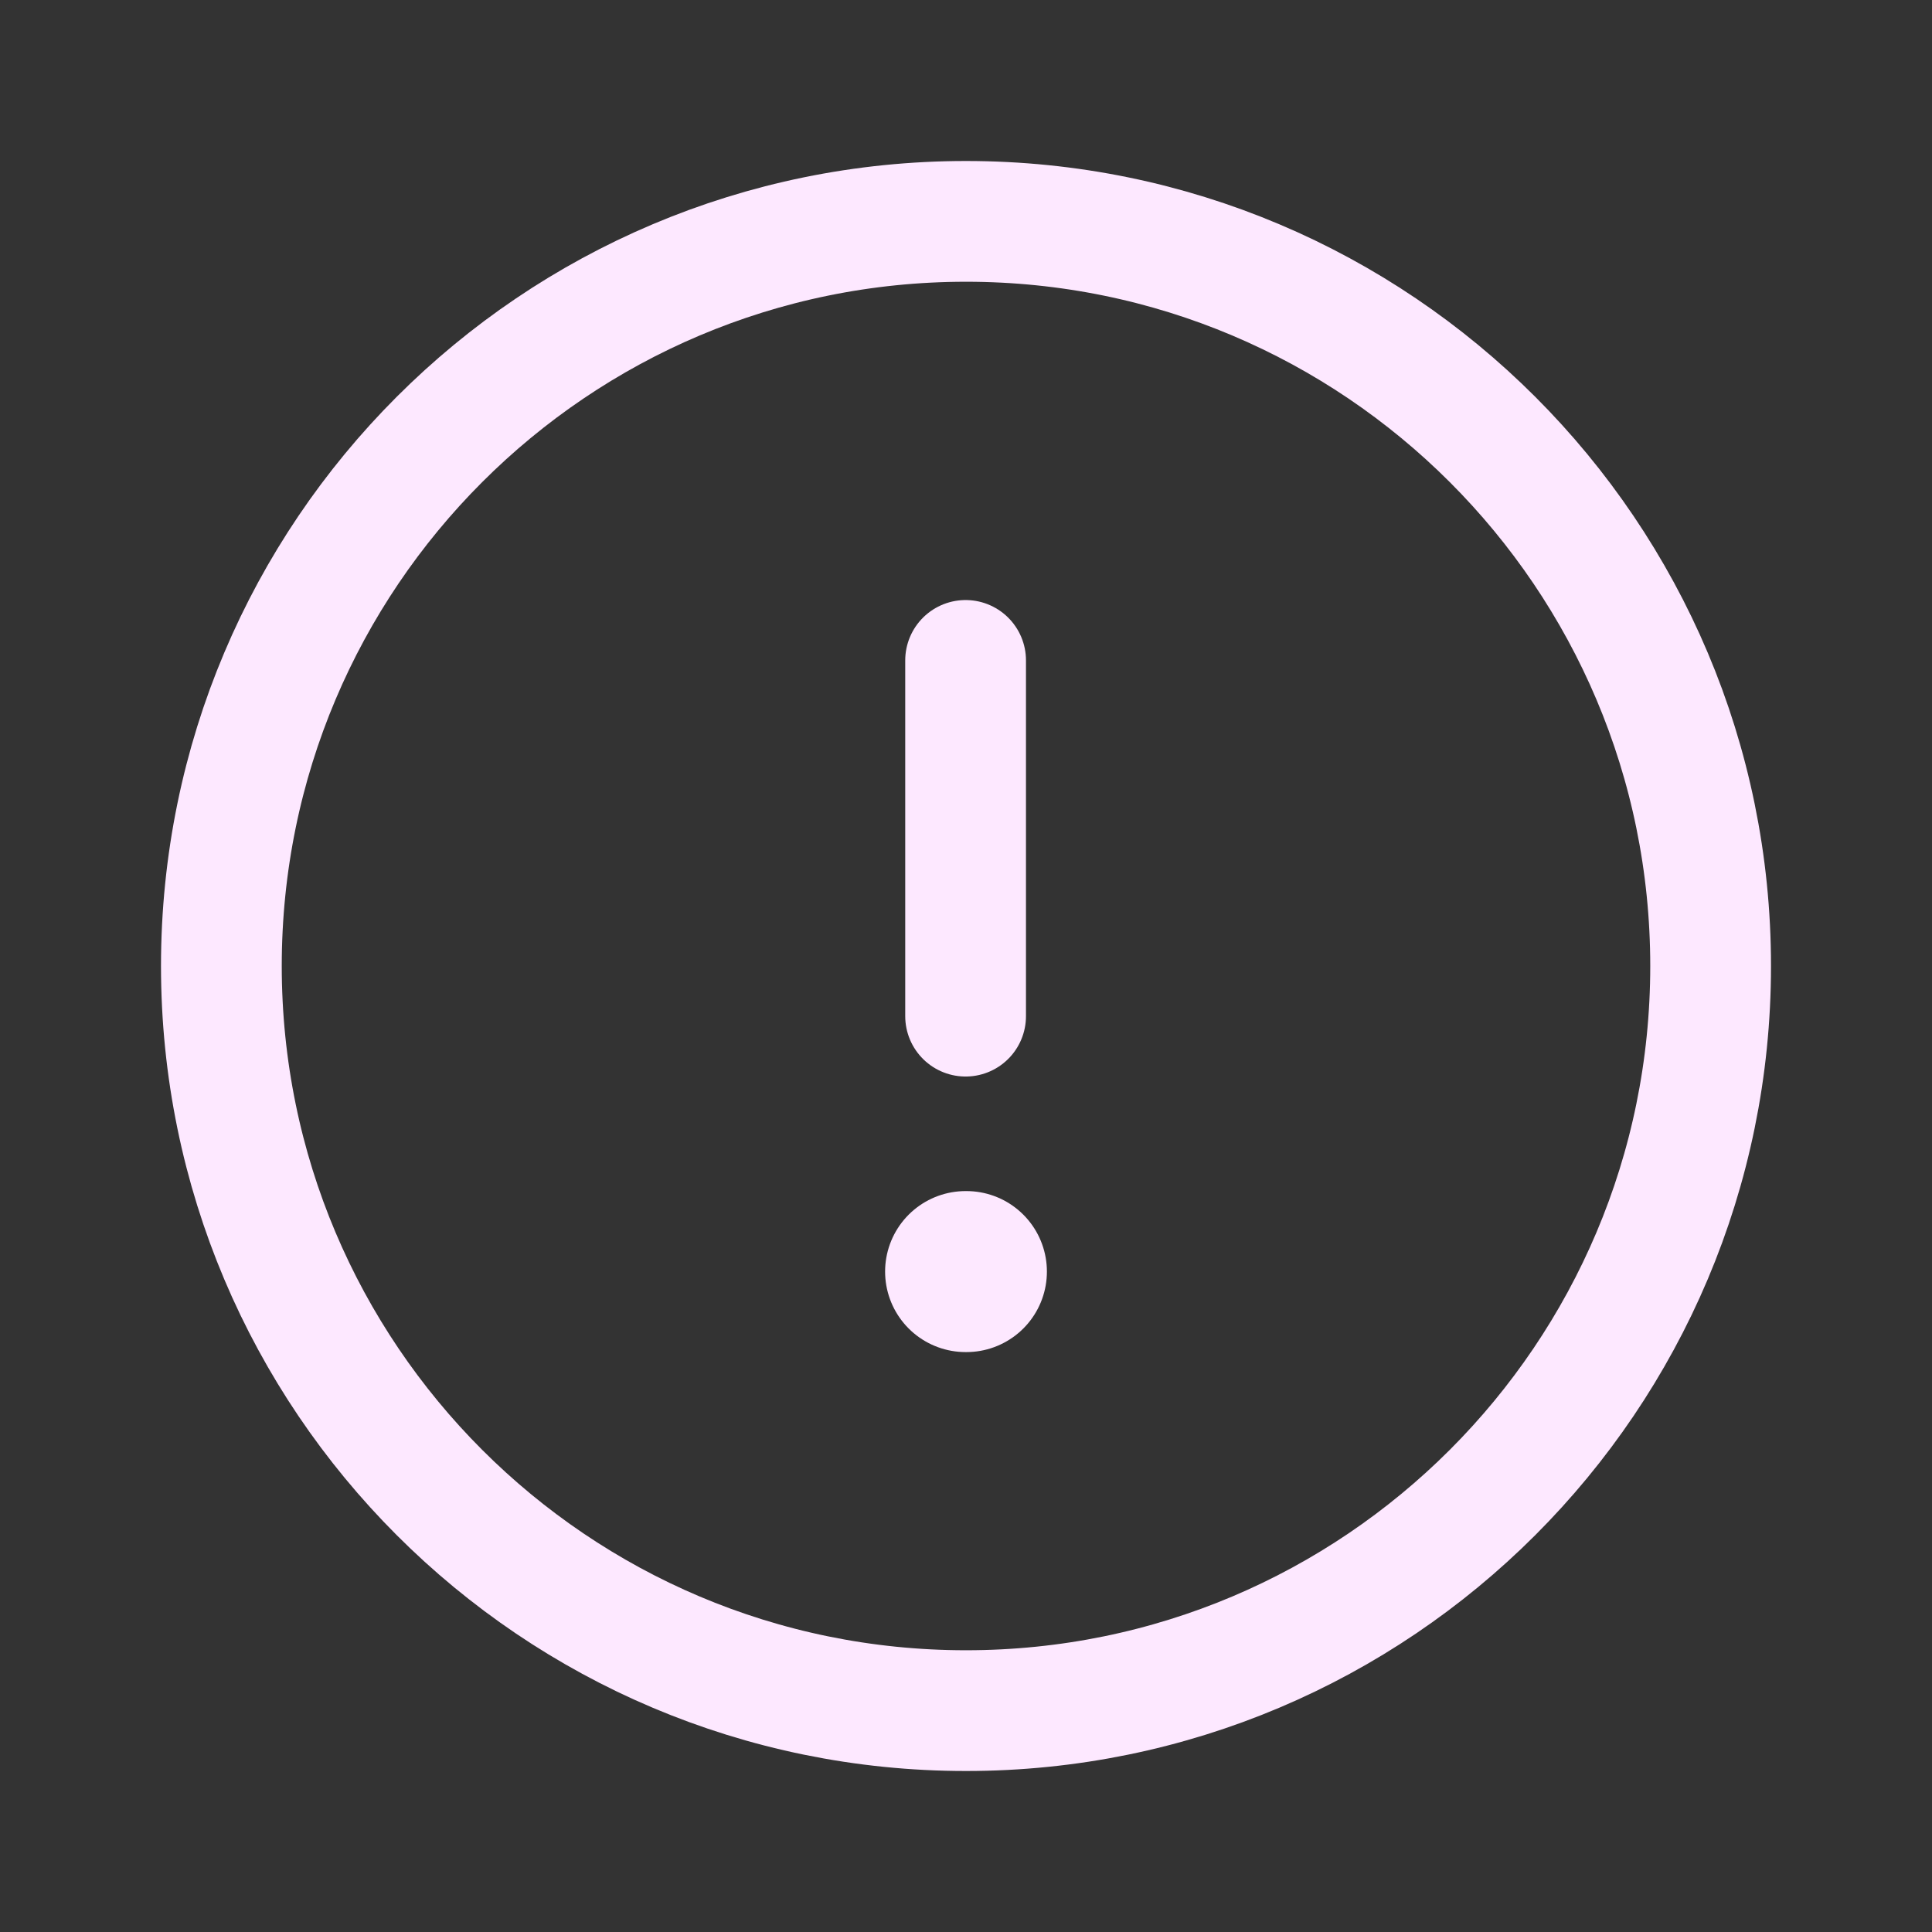 <svg width="24" height="24" viewBox="0 0 24 24" fill="none" xmlns="http://www.w3.org/2000/svg">
<rect x="0" y="0" width="24" height="24" fill="#333333" stroke="none"/>
<path fill-rule="evenodd" clip-rule="evenodd" d="M12 2.75C17.108 2.75 21.25 6.891 21.25 12C21.25 17.108 17.108 21.25 12 21.25C6.891 21.25 2.75 17.108 2.75 12C2.75 6.891 6.891 2.75 12 2.75Z" stroke="#FDE8FF" stroke-width="1.5" stroke-linecap="round" stroke-linejoin="round"/>
<path d="M11.995 8.204V12.623" stroke="#FDE8FF" stroke-width="1.5" stroke-linecap="round" stroke-linejoin="round"/>
<path d="M11.995 15.796H12.005" stroke="#FDE8FF" stroke-width="2" stroke-linecap="round" stroke-linejoin="round"/>
</svg>
